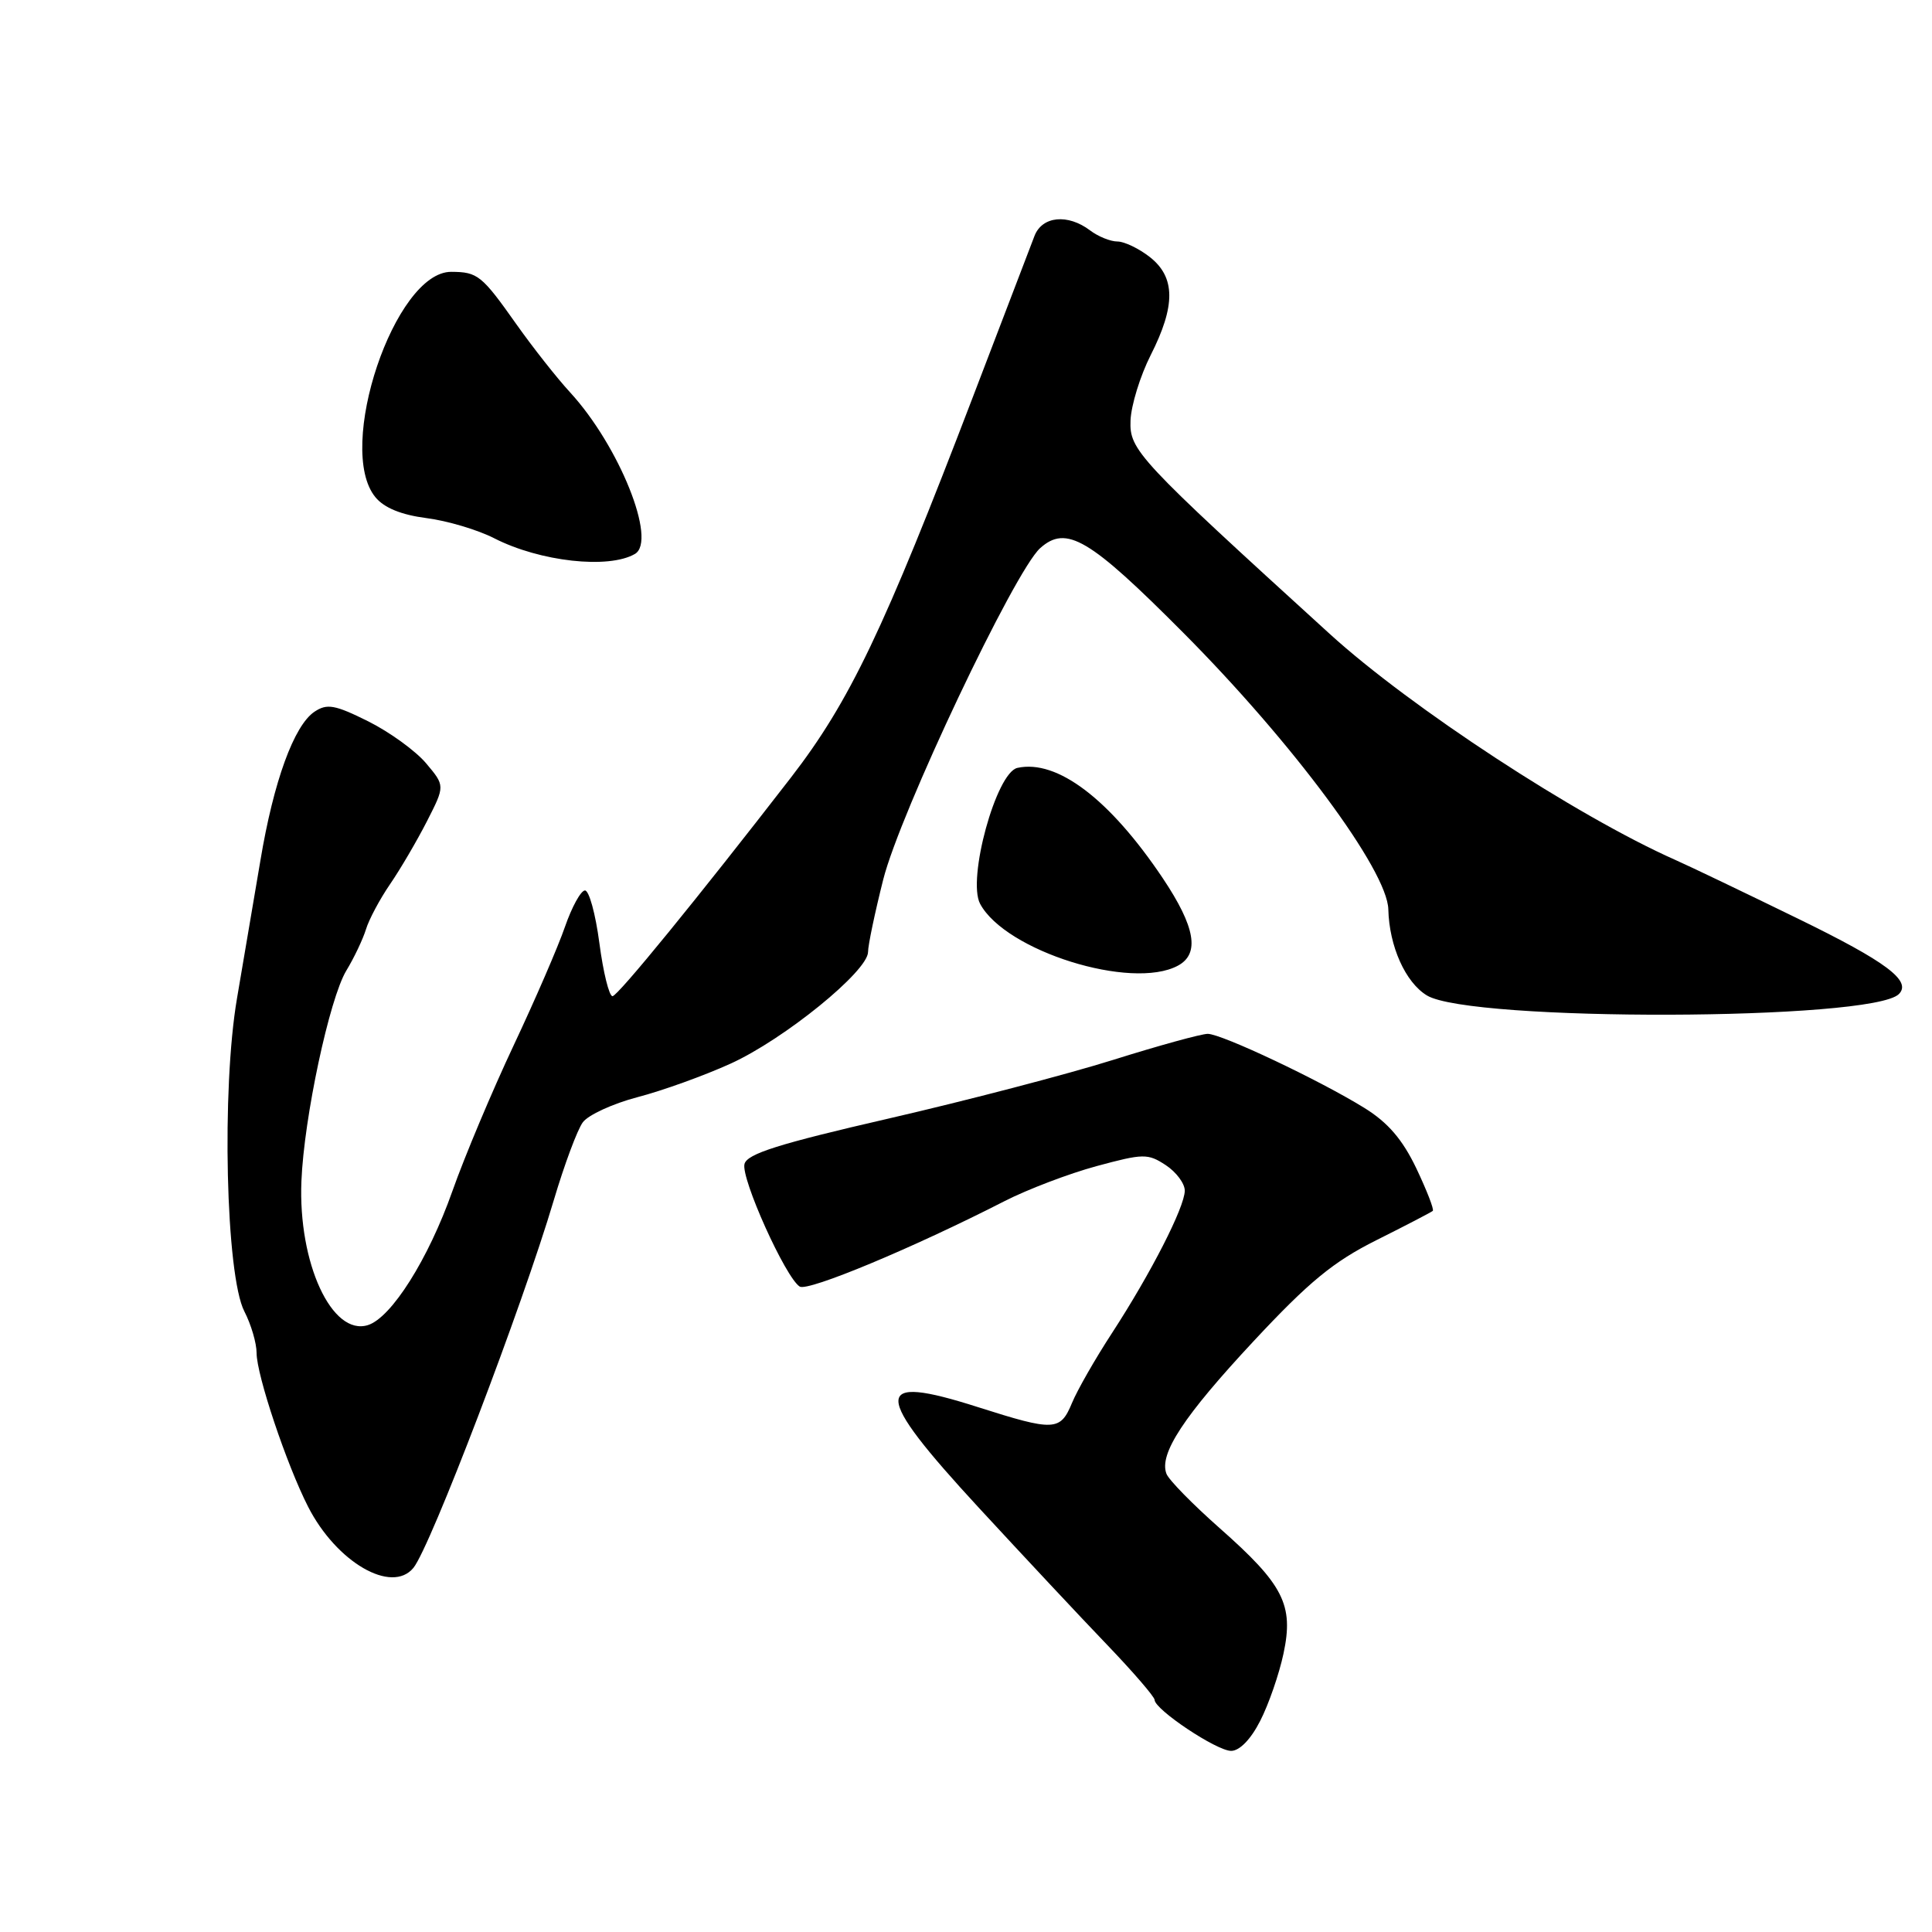<?xml version="1.0" encoding="UTF-8" standalone="no"?>
<!DOCTYPE svg PUBLIC "-//W3C//DTD SVG 1.1//EN" "http://www.w3.org/Graphics/SVG/1.1/DTD/svg11.dtd" >
<svg xmlns="http://www.w3.org/2000/svg" xmlns:xlink="http://www.w3.org/1999/xlink" version="1.1" viewBox="0 0 256 256">
 <g >
 <path fill="currentColor"
d=" M 166.98 228.03 C 168.10 225.85 169.49 221.84 170.07 219.11 C 171.45 212.65 170.09 209.97 161.57 202.45 C 158.02 199.31 154.86 196.09 154.56 195.28 C 153.55 192.66 156.84 187.65 166.13 177.69 C 173.46 169.83 176.67 167.19 182.38 164.33 C 186.30 162.37 189.66 160.62 189.85 160.45 C 190.05 160.27 189.06 157.74 187.67 154.81 C 185.84 150.99 183.92 148.75 180.81 146.82 C 174.89 143.15 161.89 137.00 160.03 136.99 C 159.19 136.99 153.55 138.54 147.50 140.44 C 141.45 142.34 128.09 145.83 117.80 148.20 C 103.19 151.56 99.01 152.88 98.65 154.23 C 98.15 156.13 104.10 169.32 105.97 170.48 C 107.07 171.16 121.02 165.34 133.08 159.17 C 136.15 157.60 141.64 155.51 145.29 154.52 C 151.50 152.84 152.09 152.83 154.46 154.38 C 155.86 155.30 156.99 156.82 156.99 157.77 C 156.97 159.97 152.49 168.73 147.33 176.66 C 145.12 180.05 142.74 184.21 142.04 185.91 C 140.49 189.64 139.69 189.67 129.58 186.45 C 115.50 181.95 115.52 184.42 129.73 199.82 C 135.63 206.21 143.27 214.38 146.72 217.97 C 150.16 221.56 152.98 224.83 152.99 225.24 C 153.01 226.53 161.21 232.00 163.13 232.00 C 164.25 232.00 165.74 230.47 166.98 228.03 Z  M 54.78 207.75 C 57.03 205.00 69.18 173.18 73.39 159.00 C 74.78 154.32 76.50 149.70 77.22 148.72 C 77.93 147.74 81.20 146.24 84.47 145.38 C 87.75 144.53 93.30 142.53 96.80 140.94 C 103.89 137.72 114.99 128.71 115.02 126.15 C 115.02 125.24 115.93 120.92 117.03 116.55 C 119.26 107.70 134.43 75.68 137.83 72.63 C 141.30 69.53 144.34 71.33 156.78 83.83 C 171.31 98.43 183.84 115.33 183.96 120.50 C 184.08 125.38 186.22 130.17 189.07 131.90 C 194.84 135.41 248.08 135.26 251.61 131.72 C 253.35 129.98 249.94 127.43 238.27 121.74 C 231.24 118.31 223.92 114.80 222.00 113.95 C 208.91 108.14 186.91 93.75 176.19 83.99 C 150.70 60.78 149.65 59.65 149.80 55.72 C 149.88 53.70 151.08 49.81 152.47 47.06 C 155.79 40.51 155.76 36.74 152.37 34.07 C 150.92 32.93 148.98 32.00 148.06 32.00 C 147.14 32.00 145.51 31.34 144.44 30.53 C 141.49 28.30 138.10 28.63 137.08 31.25 C 136.60 32.49 132.94 42.05 128.95 52.50 C 117.08 83.54 112.58 92.95 104.81 103.02 C 92.48 118.96 81.85 132.00 81.16 132.00 C 80.71 132.00 79.93 128.83 79.42 124.96 C 78.91 121.09 78.05 117.95 77.50 117.99 C 76.95 118.03 75.77 120.19 74.87 122.78 C 73.98 125.38 70.92 132.45 68.07 138.50 C 65.22 144.55 61.56 153.25 59.94 157.84 C 56.77 166.82 51.87 174.59 48.76 175.58 C 43.99 177.09 39.49 167.37 39.94 156.50 C 40.28 148.10 43.65 132.32 45.89 128.61 C 46.93 126.90 48.09 124.44 48.49 123.15 C 48.88 121.85 50.32 119.15 51.69 117.15 C 53.07 115.14 55.26 111.39 56.58 108.81 C 58.97 104.12 58.97 104.12 56.46 101.14 C 55.08 99.50 51.63 97.00 48.79 95.58 C 44.37 93.38 43.34 93.20 41.68 94.30 C 38.96 96.11 36.25 103.54 34.50 114.05 C 33.67 118.97 32.28 127.16 31.41 132.25 C 29.34 144.28 29.92 169.01 32.38 173.77 C 33.27 175.49 34.00 177.97 34.00 179.28 C 34.00 182.19 37.98 194.08 40.82 199.64 C 44.57 207.00 51.90 211.26 54.78 207.75 Z  M 156.07 127.96 C 159.01 126.39 158.40 122.83 154.07 116.36 C 147.04 105.88 140.07 100.59 134.81 101.75 C 132.00 102.37 128.13 116.50 129.87 119.76 C 133.22 126.02 149.93 131.25 156.07 127.96 Z  M 84.13 73.40 C 87.10 71.67 82.05 59.08 75.55 52.00 C 73.78 50.08 70.59 46.02 68.45 43.00 C 63.83 36.46 63.30 36.04 59.80 36.02 C 52.31 35.97 44.41 59.44 49.75 65.89 C 50.91 67.30 53.18 68.22 56.50 68.65 C 59.25 69.00 63.30 70.20 65.50 71.33 C 71.55 74.42 80.64 75.43 84.13 73.40 Z "/>
</g>
</svg>